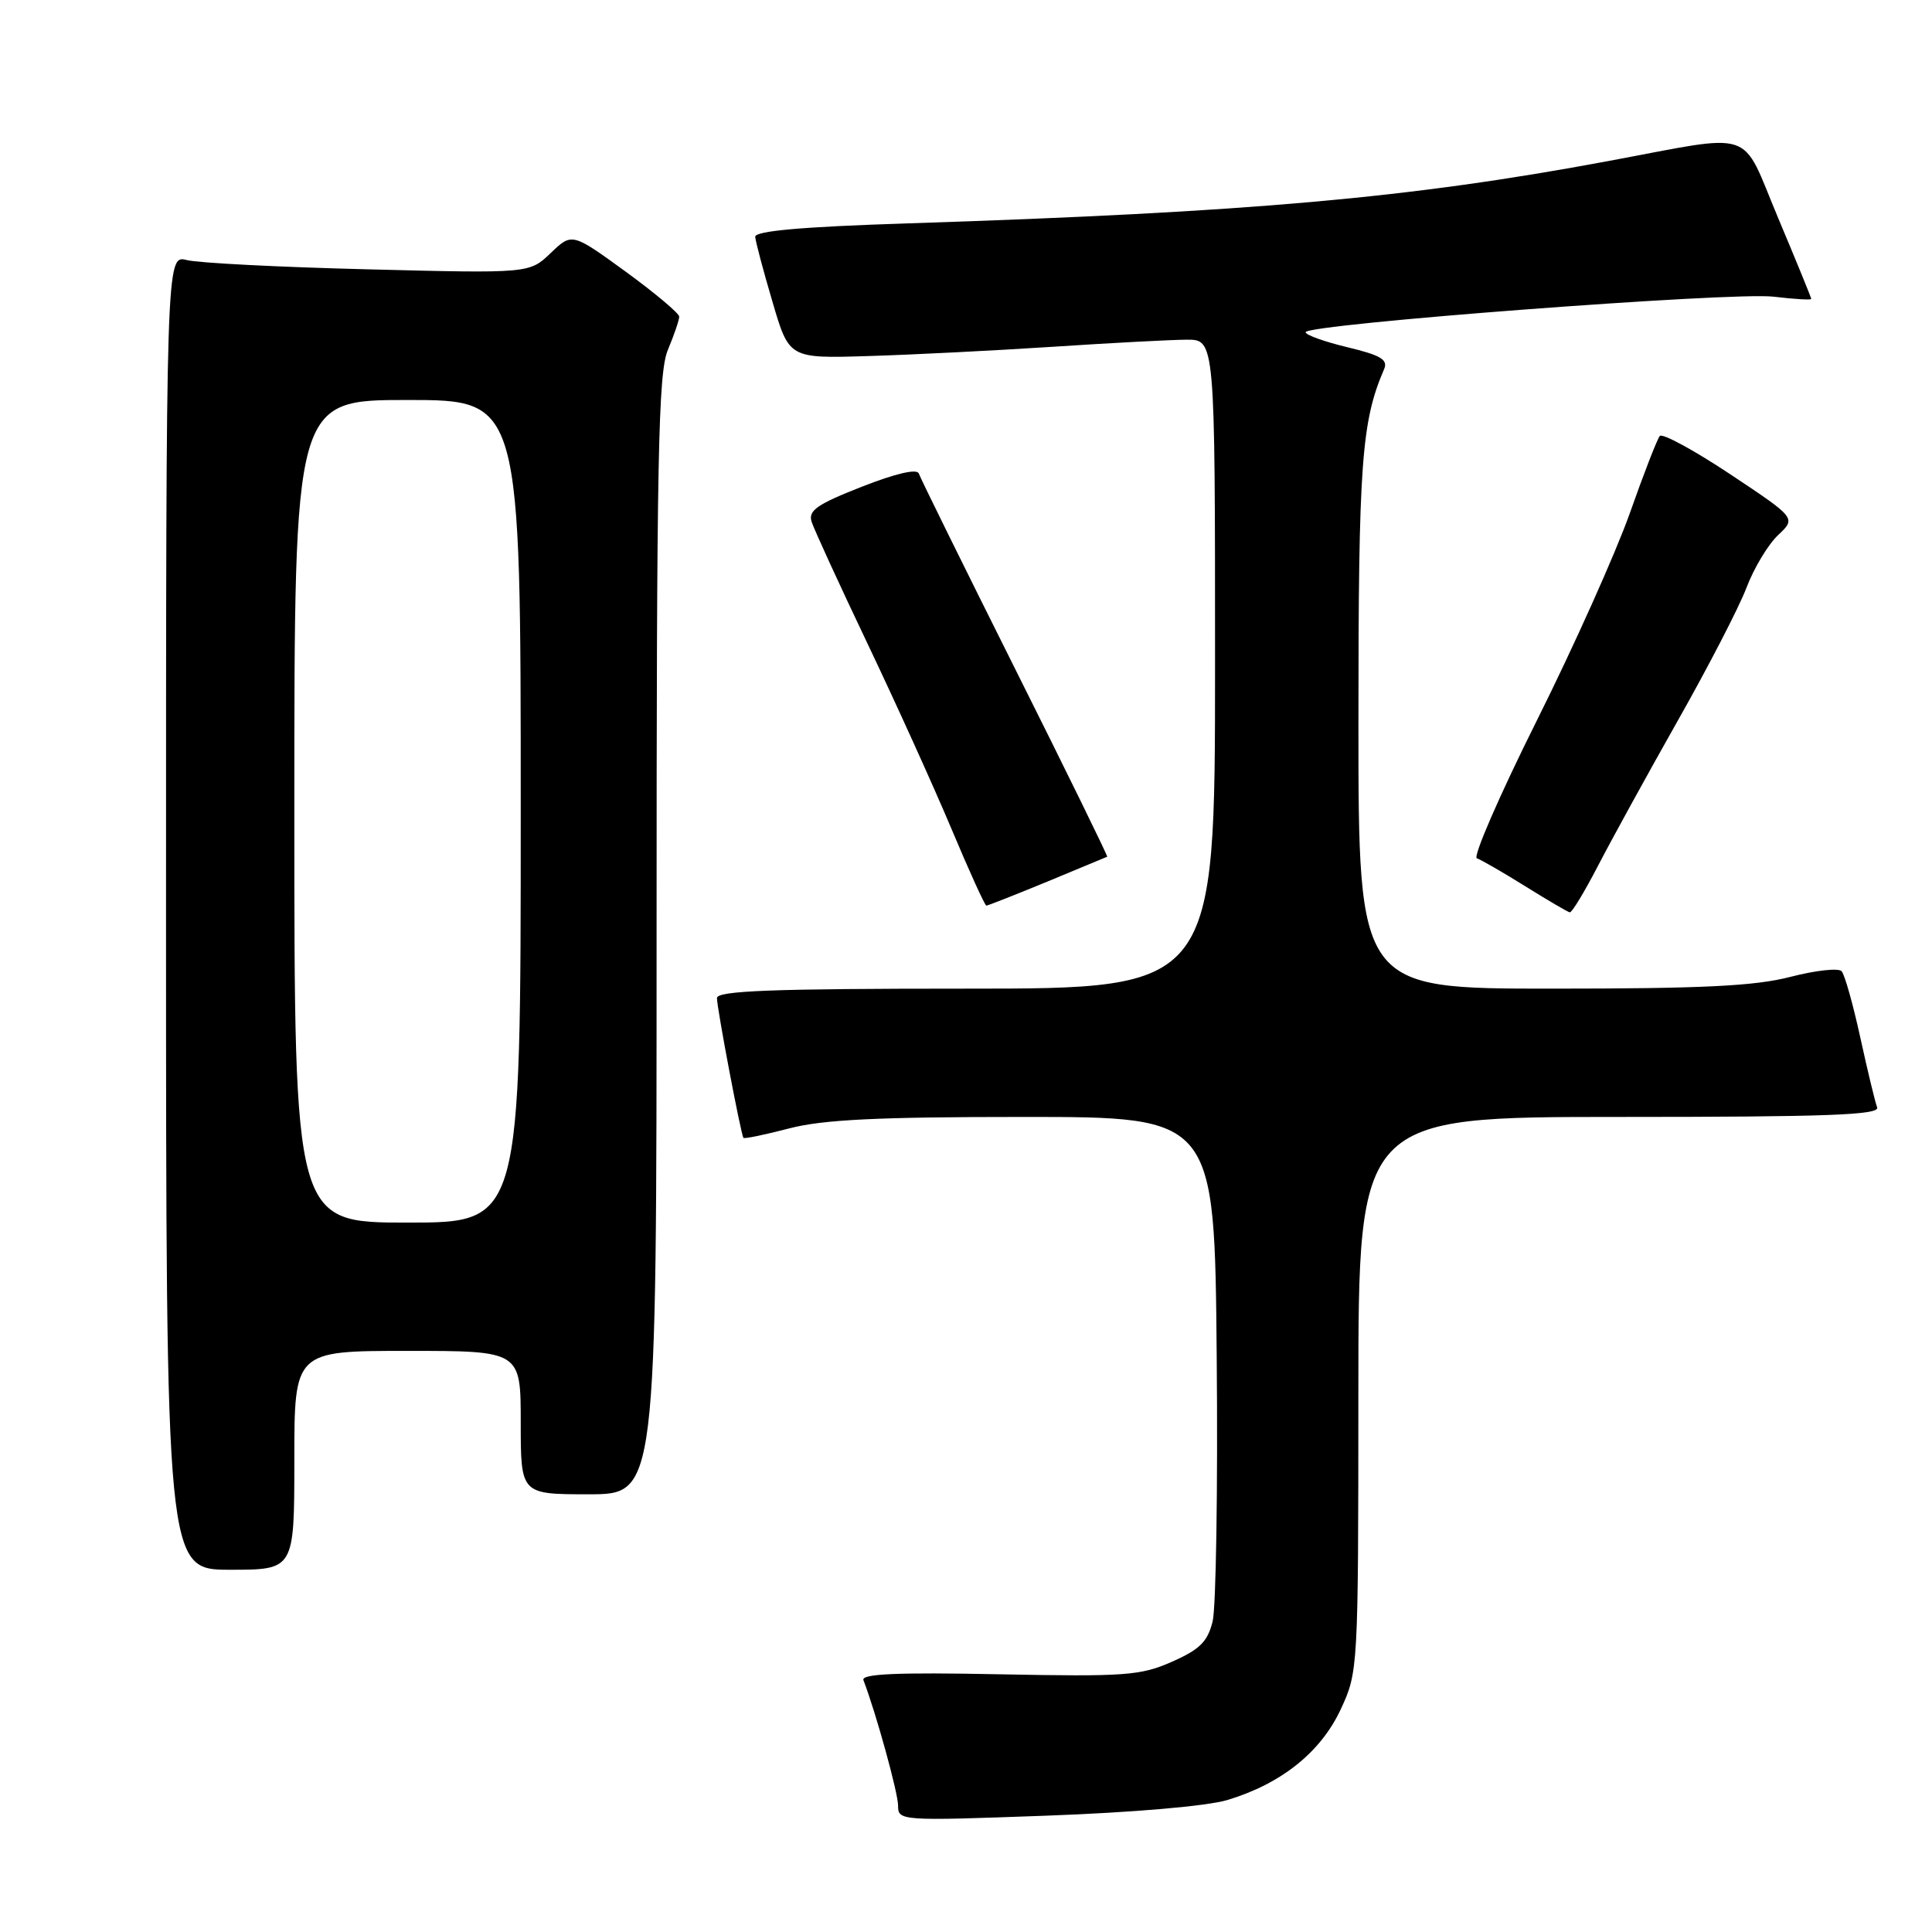 <?xml version="1.0" encoding="UTF-8" standalone="no"?>
<!DOCTYPE svg PUBLIC "-//W3C//DTD SVG 1.1//EN" "http://www.w3.org/Graphics/SVG/1.1/DTD/svg11.dtd" >
<svg xmlns="http://www.w3.org/2000/svg" xmlns:xlink="http://www.w3.org/1999/xlink" version="1.1" viewBox="0 0 256 256">
 <g >
 <path fill="currentColor"
d=" M 162.64 238.51 C 169.78 236.36 175.01 232.17 177.65 226.50 C 179.96 221.55 179.98 221.13 179.99 184.75 C 180.00 148.00 180.00 148.00 214.61 148.00 C 242.20 148.00 249.12 147.74 248.73 146.73 C 248.46 146.03 247.46 141.87 246.50 137.48 C 245.54 133.09 244.43 129.13 244.02 128.69 C 243.61 128.24 240.56 128.58 237.24 129.44 C 232.54 130.66 225.58 131.00 205.61 131.00 C 180.00 131.00 180.00 131.00 180.00 95.72 C 180.00 61.38 180.40 55.87 183.40 48.92 C 183.95 47.66 182.96 47.07 178.54 46.01 C 175.49 45.28 173.00 44.38 173.00 44.02 C 173.00 42.95 229.48 38.66 234.99 39.31 C 237.74 39.64 240.00 39.77 240.00 39.61 C 240.00 39.44 238.03 34.63 235.62 28.90 C 230.55 16.84 232.97 17.65 213.00 21.36 C 186.76 26.25 165.68 28.12 120.25 29.60 C 106.26 30.05 100.02 30.60 100.07 31.38 C 100.11 31.99 101.14 35.88 102.36 40.00 C 104.56 47.50 104.56 47.50 115.03 47.18 C 120.79 47.01 131.80 46.45 139.50 45.95 C 147.20 45.44 155.19 45.02 157.25 45.01 C 161.00 45.00 161.00 45.00 161.00 88.00 C 161.00 131.00 161.00 131.00 128.00 131.00 C 102.27 131.00 95.00 131.28 95.00 132.25 C 95.00 133.60 98.17 150.32 98.51 150.77 C 98.62 150.93 101.35 150.36 104.57 149.52 C 109.06 148.35 116.27 148.00 135.68 148.00 C 160.94 148.00 160.94 148.00 161.22 179.75 C 161.38 197.21 161.13 213.00 160.68 214.84 C 160.02 217.53 158.97 218.57 155.29 220.19 C 151.14 222.03 149.08 222.18 132.35 221.85 C 118.88 221.58 114.09 221.79 114.41 222.63 C 116.07 226.95 119.00 237.57 119.00 239.25 C 119.00 241.27 119.30 241.29 138.55 240.59 C 150.12 240.17 159.95 239.32 162.64 238.51 Z  M 39.00 193.50 C 39.00 179.00 39.00 179.00 54.00 179.00 C 69.00 179.00 69.00 179.00 69.00 188.50 C 69.00 198.00 69.00 198.00 78.00 198.00 C 87.00 198.00 87.00 198.00 87.00 123.97 C 87.00 60.42 87.21 49.43 88.50 46.35 C 89.33 44.37 90.00 42.40 90.00 41.96 C 90.00 41.52 86.80 38.84 82.90 35.99 C 75.79 30.83 75.79 30.83 72.97 33.53 C 70.15 36.23 70.15 36.23 48.83 35.69 C 37.10 35.40 26.26 34.85 24.75 34.46 C 22.00 33.77 22.00 33.77 22.00 120.88 C 22.00 208.00 22.00 208.00 30.50 208.00 C 39.00 208.00 39.00 208.00 39.00 193.50 Z  M 211.73 114.75 C 213.51 111.31 218.27 102.65 222.31 95.50 C 226.36 88.35 230.47 80.40 231.44 77.82 C 232.42 75.25 234.29 72.14 235.61 70.90 C 238.00 68.65 238.00 68.65 229.28 62.85 C 224.48 59.66 220.27 57.37 219.93 57.77 C 219.59 58.17 217.80 62.77 215.96 68.00 C 214.11 73.22 208.58 85.58 203.65 95.45 C 198.72 105.32 195.14 113.55 195.69 113.73 C 196.25 113.92 199.13 115.58 202.10 117.43 C 205.07 119.28 207.72 120.84 208.00 120.89 C 208.28 120.95 209.95 118.18 211.73 114.75 Z  M 138.77 116.82 C 143.02 115.06 146.59 113.58 146.71 113.52 C 146.82 113.47 141.33 102.26 134.51 88.63 C 127.69 74.99 121.95 63.35 121.75 62.75 C 121.52 62.07 118.72 62.72 114.18 64.50 C 108.27 66.82 107.07 67.65 107.54 69.13 C 107.86 70.13 111.18 77.37 114.92 85.22 C 118.66 93.07 123.67 104.11 126.04 109.75 C 128.41 115.39 130.50 120.00 130.70 120.00 C 130.89 120.00 134.52 118.57 138.77 116.82 Z  M 39.00 107.50 C 39.00 53.00 39.00 53.00 54.00 53.00 C 69.00 53.00 69.00 53.00 69.00 107.50 C 69.00 162.00 69.00 162.00 54.00 162.00 C 39.00 162.00 39.00 162.00 39.00 107.50 Z "/>
</g>
</svg>